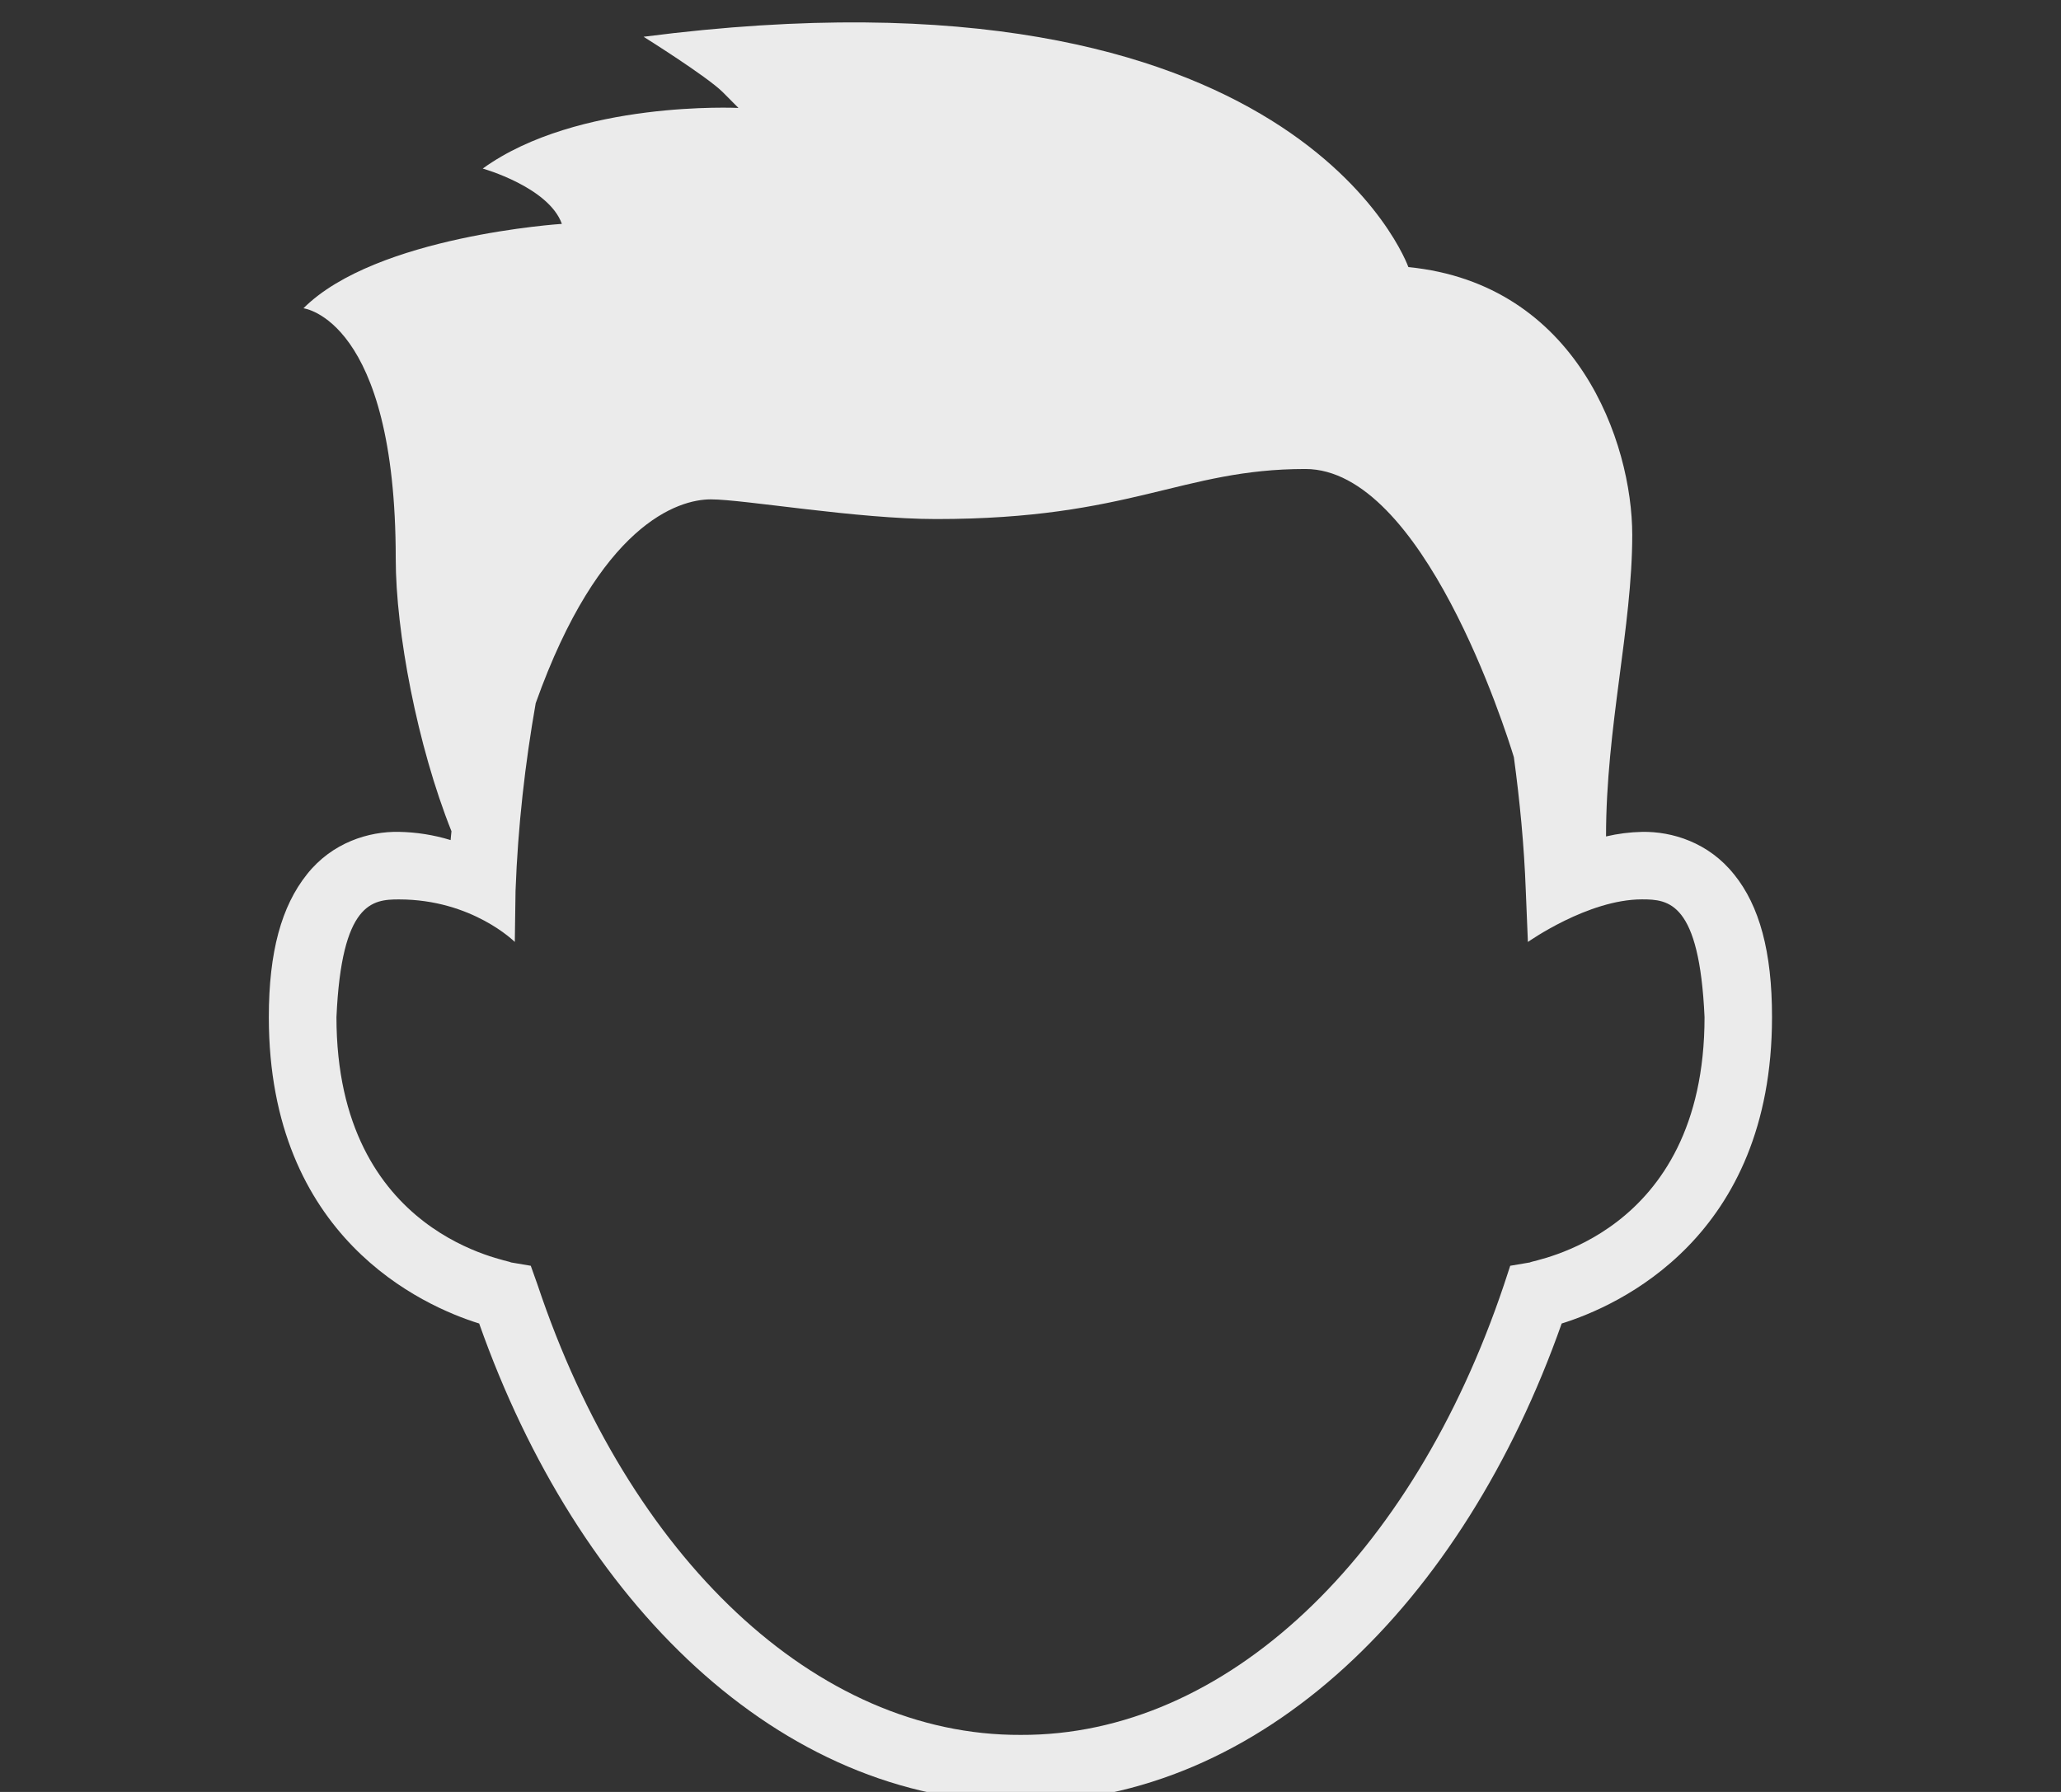 <?xml version="1.0" encoding="UTF-8" standalone="no"?>
<svg width="92px" height="80px" viewBox="0 0 92 80" version="1.1" xmlns="http://www.w3.org/2000/svg" xmlns:xlink="http://www.w3.org/1999/xlink">
    <rect x="0" y="0" width="92" height="80" fill="#333333" stroke="none"/>
    <!-- Generator: Sketch 42 (36781) - http://www.bohemiancoding.com/sketch -->
    <title>Slice 1</title>
    <desc>Created with Sketch.</desc>
    <defs></defs>
    <g id="Page-1" stroke="none" stroke-width="1" fill="none" fill-rule="evenodd">
        <g id="icon_male" transform="translate(12, 1)" fill="#EBEBEB">
            <path d="M65.407,38.039 C64.274,36.612 62.634,36.112 61.296,36.139 C60.755,36.15 60.216,36.219 59.689,36.343 L59.691,36.335 C59.691,31.476 60.861,27.006 60.861,22.88 C60.861,18.765 58.412,11.672 50.868,10.924 C50.868,10.924 45.916,-3.126 16.729,0.641 C16.729,0.641 19.553,2.409 20.259,3.11 L20.964,3.819 C20.964,3.819 13.784,3.465 9.549,6.525 C9.549,6.525 12.492,7.351 13.081,8.995 C13.081,8.995 4.783,9.526 1.545,12.763 C1.545,12.763 5.665,13.231 5.665,23.942 C5.665,27.195 6.624,32.284 8.153,36.111 C8.141,36.248 8.123,36.377 8.115,36.505 C7.367,36.275 6.59,36.152 5.808,36.138 C4.469,36.112 2.827,36.61 1.701,38.035 C0.568,39.455 0,41.486 0,44.412 C0,54.257 6.878,57.306 9.39,58.088 C13.788,70.546 22.751,79.426 33.559,79.475 C44.349,79.426 53.315,70.546 57.711,58.088 C60.227,57.303 67.1,54.255 67.1,44.41 C67.103,41.486 66.536,39.432 65.407,38.037 L65.407,38.039 Z M56.299,55.36 L55.414,55.51 L55.133,56.364 C51.039,68.545 42.704,76.493 33.562,76.454 C24.419,76.494 16.067,68.545 11.997,56.364 L11.693,55.51 L10.807,55.36 C10.826,55.267 3.019,54.235 3.019,44.41 C3.247,39.286 4.62,39.154 5.809,39.154 C9.083,39.154 10.98,41.053 10.98,41.053 L11.013,38.769 C11.119,35.876 11.441,33.08 11.913,30.394 C14.761,22.404 18.264,21.294 19.731,21.294 C21.201,21.294 26.261,22.173 29.79,22.173 C38.5,22.173 40.737,19.938 46.268,19.938 C51.522,19.938 55.222,31.639 55.577,32.803 C55.839,34.741 56.035,36.728 56.109,38.77 L56.203,41.054 C56.203,41.054 58.885,39.152 61.296,39.152 C62.487,39.152 63.859,39.262 64.088,44.409 C64.088,54.235 56.299,55.266 56.299,55.36 L56.299,55.36 Z" id="Shape"></path>
        </g>
    </g>
</svg>
